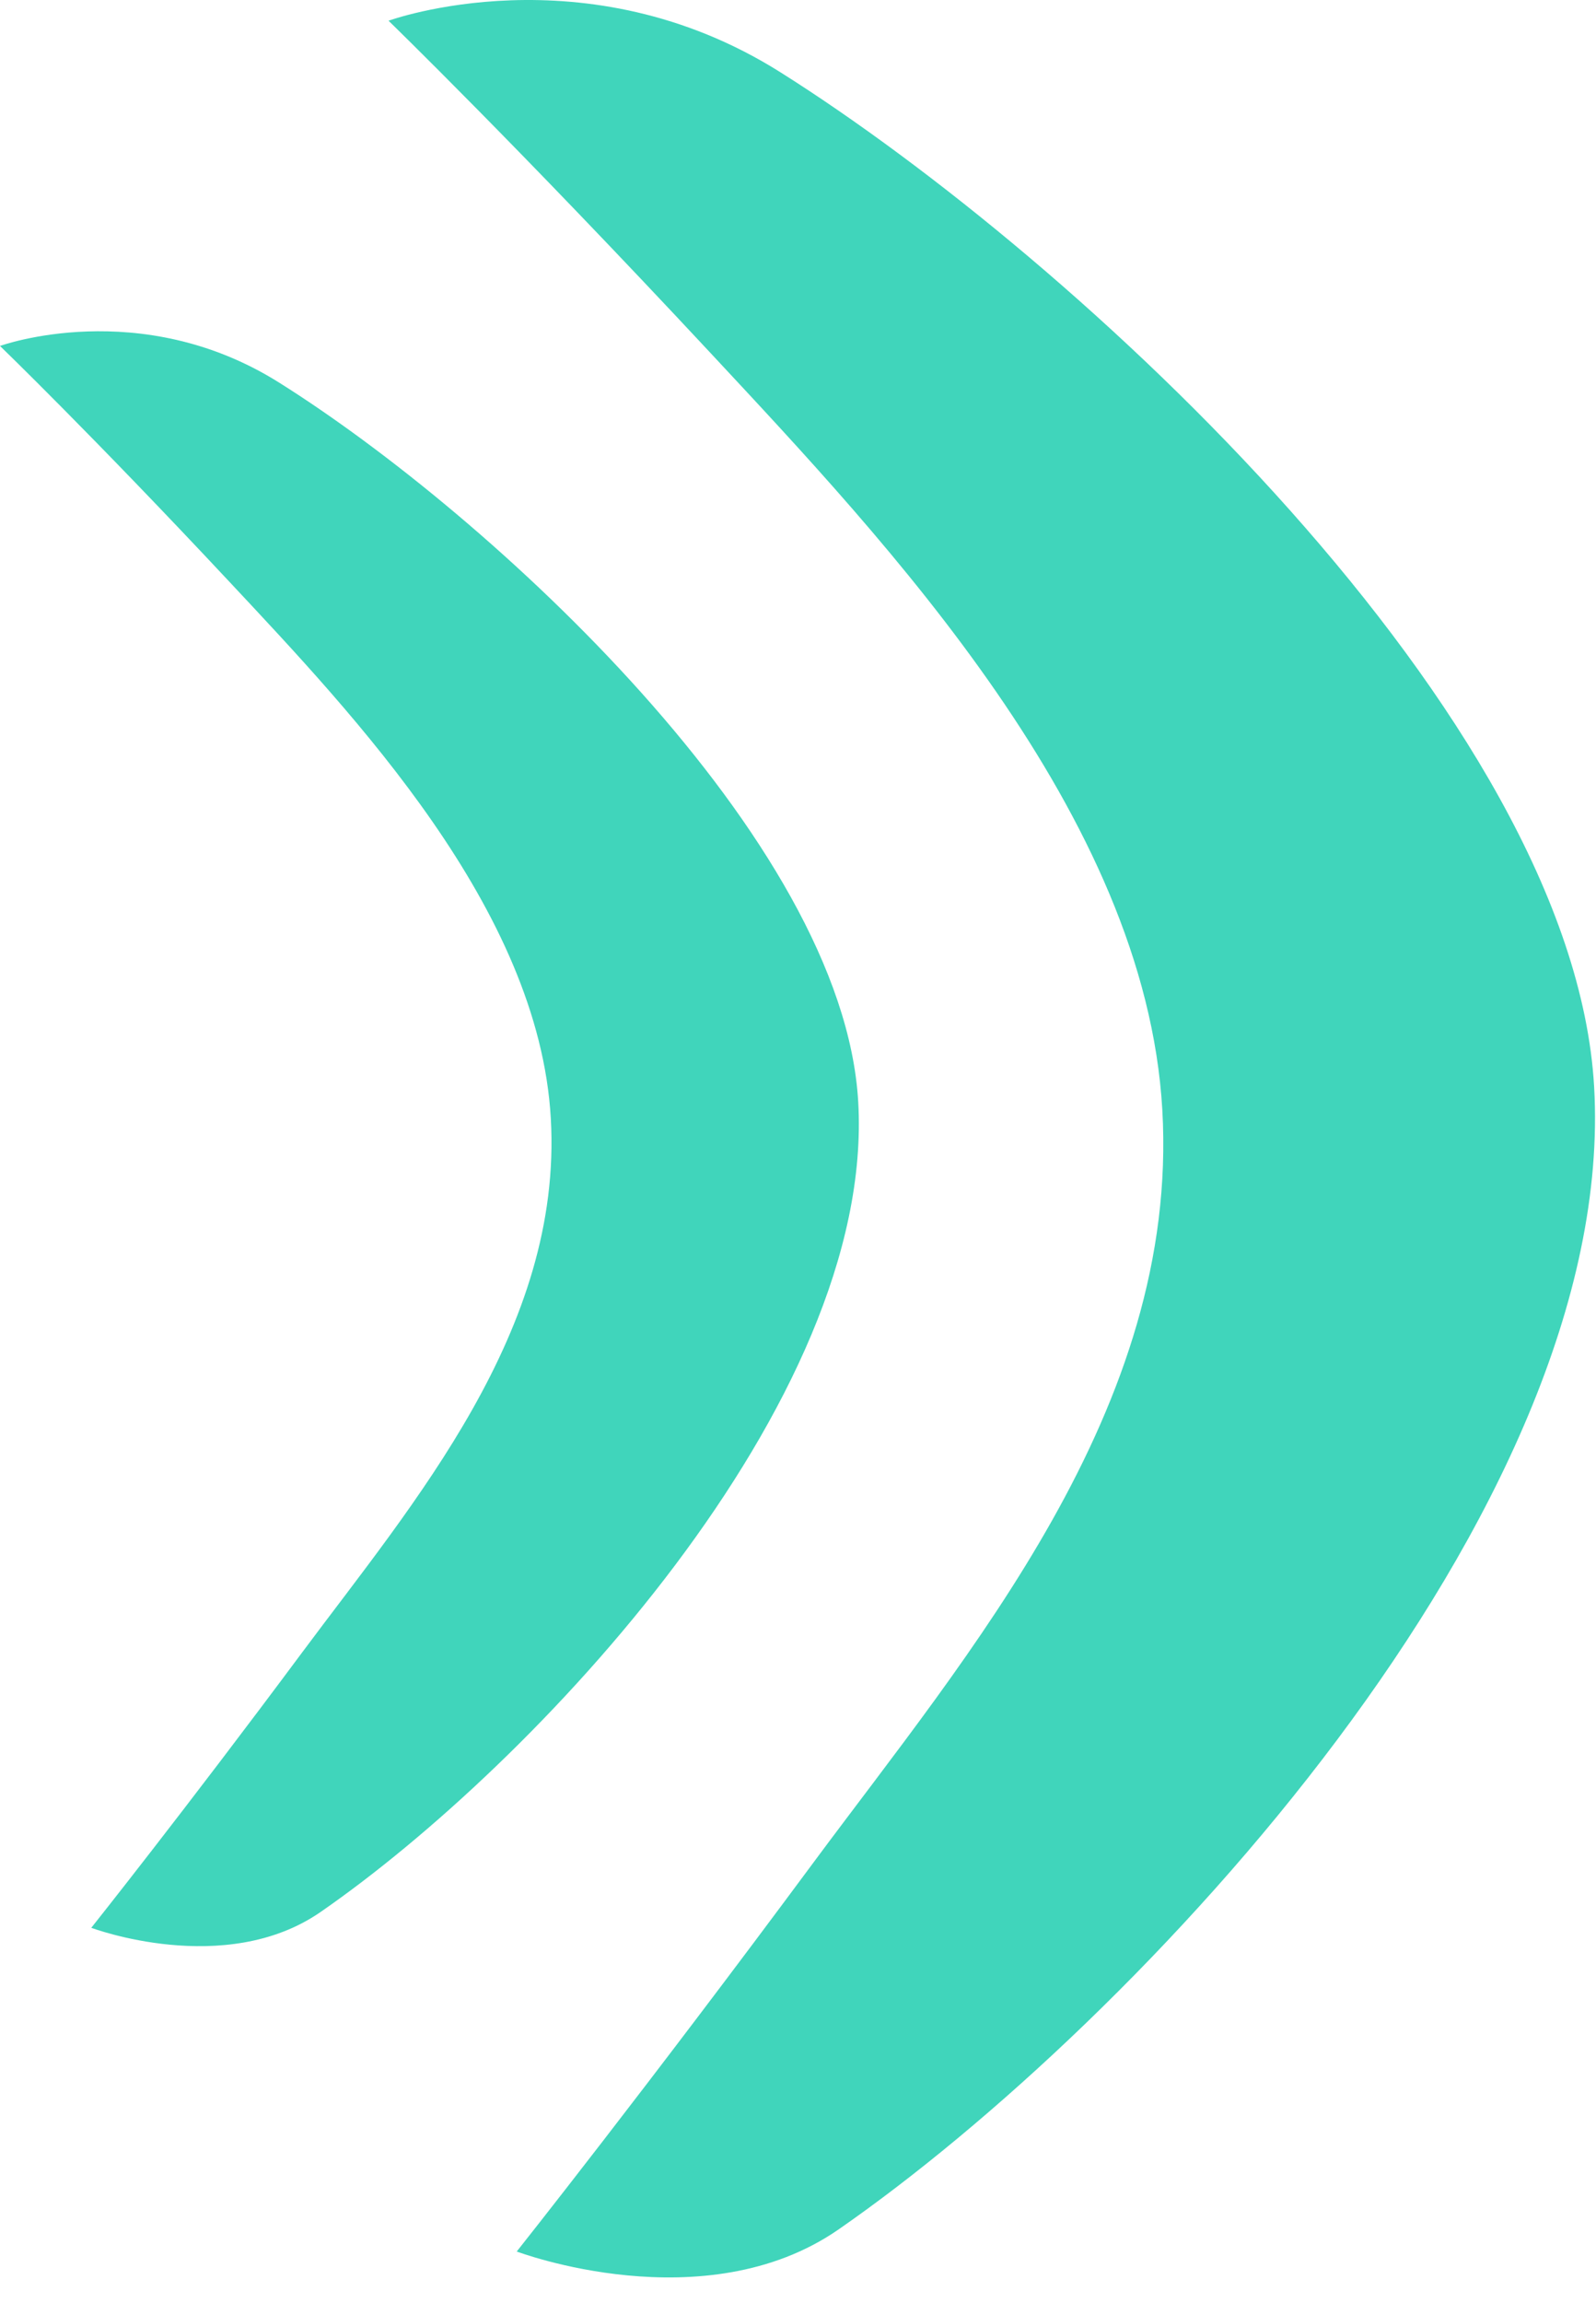 <svg width="52" height="75" xmlns="http://www.w3.org/2000/svg"><g fill="none" fill-rule="evenodd"><path d="M-14-2h80v80h-80z"/><path d="M16.836 73.328s4.277-5.388 9.654-12.65c5.07-6.844 11.939-14.798 11.38-24.533-.553-9.604-8.964-18.47-14.72-24.648C16.88 4.771 12.659.675 12.659.675s6.4-2.335 12.77 1.68c9.616 6.059 25.817 20.968 26.51 33.036.795 13.826-14.909 30.48-24.613 37.215-4.378 3.037-10.49.722-10.49.722" fill="#40D5BB"/><path d="M2.974 62.785s3.043-3.82 6.872-8.97c3.61-4.853 8.499-10.493 8.1-17.396-.393-6.81-6.38-13.098-10.478-17.478C3.006 14.171 0 11.267 0 11.267s4.556-1.655 9.09 1.191c6.846 4.297 18.379 14.87 18.872 23.426.566 9.805-10.613 21.614-17.521 26.389-3.116 2.153-7.467.512-7.467.512" fill="#40D5BB"/></g></svg>
